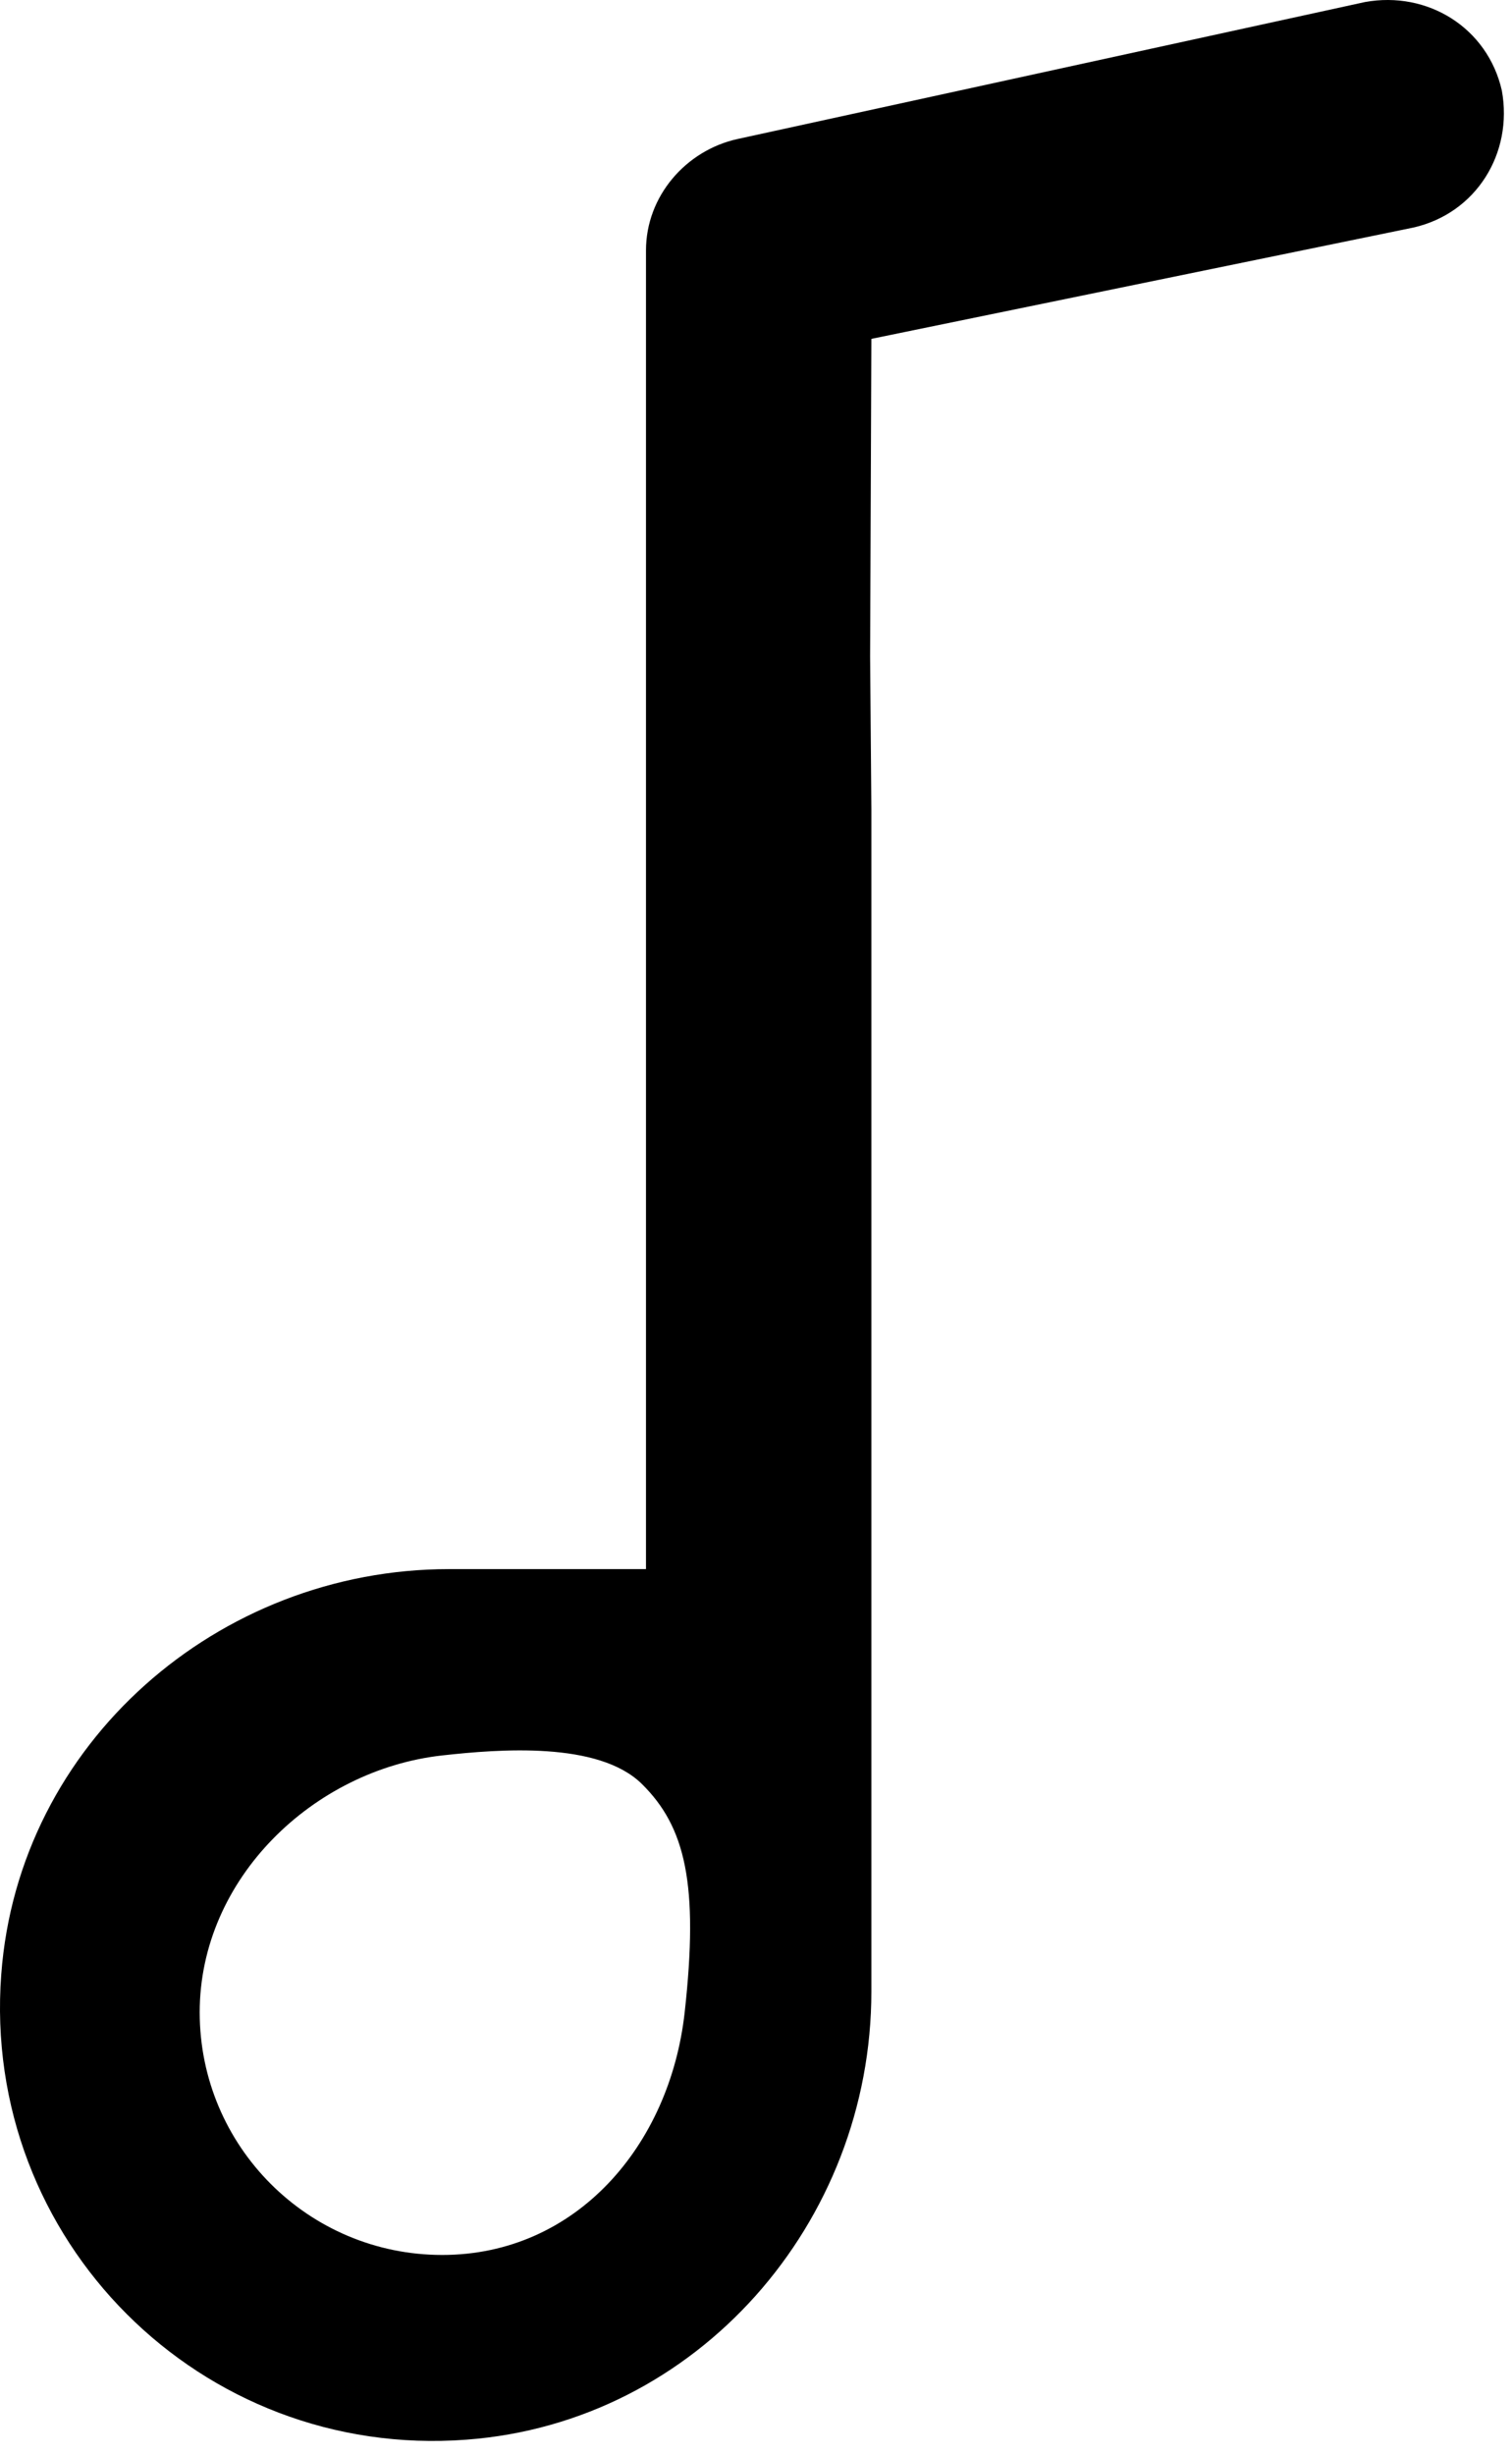 <svg width="53" height="86" viewBox="0 0 53 86" fill="none" xmlns="http://www.w3.org/2000/svg">
<path fill-rule="evenodd" clip-rule="evenodd" d="M52.644 3.172C53.044 5.372 51.744 7.472 49.544 7.972L30.544 11.872L30.5 23L30.544 28.372V58.972V69.772C30.544 77.872 24.444 84.872 16.344 85.472C7.044 86.172 -0.656 78.472 0.044 69.172C0.644 61.072 7.644 54.972 15.744 54.972H22.644V8.772C22.644 6.872 24.044 5.272 25.844 4.872L47.844 0.072C50.044 -0.328 52.144 0.972 52.644 3.172ZM15.5 79C20.194 79 23.482 75.166 24 70.5C24.5 66 24.021 64 22.5 62.5C20.979 61 17.5 61.278 15.5 61.5C11 62 7 65.806 7 70.5C7 75.194 10.806 79 15.5 79Z" fill="black"/>
</svg>
